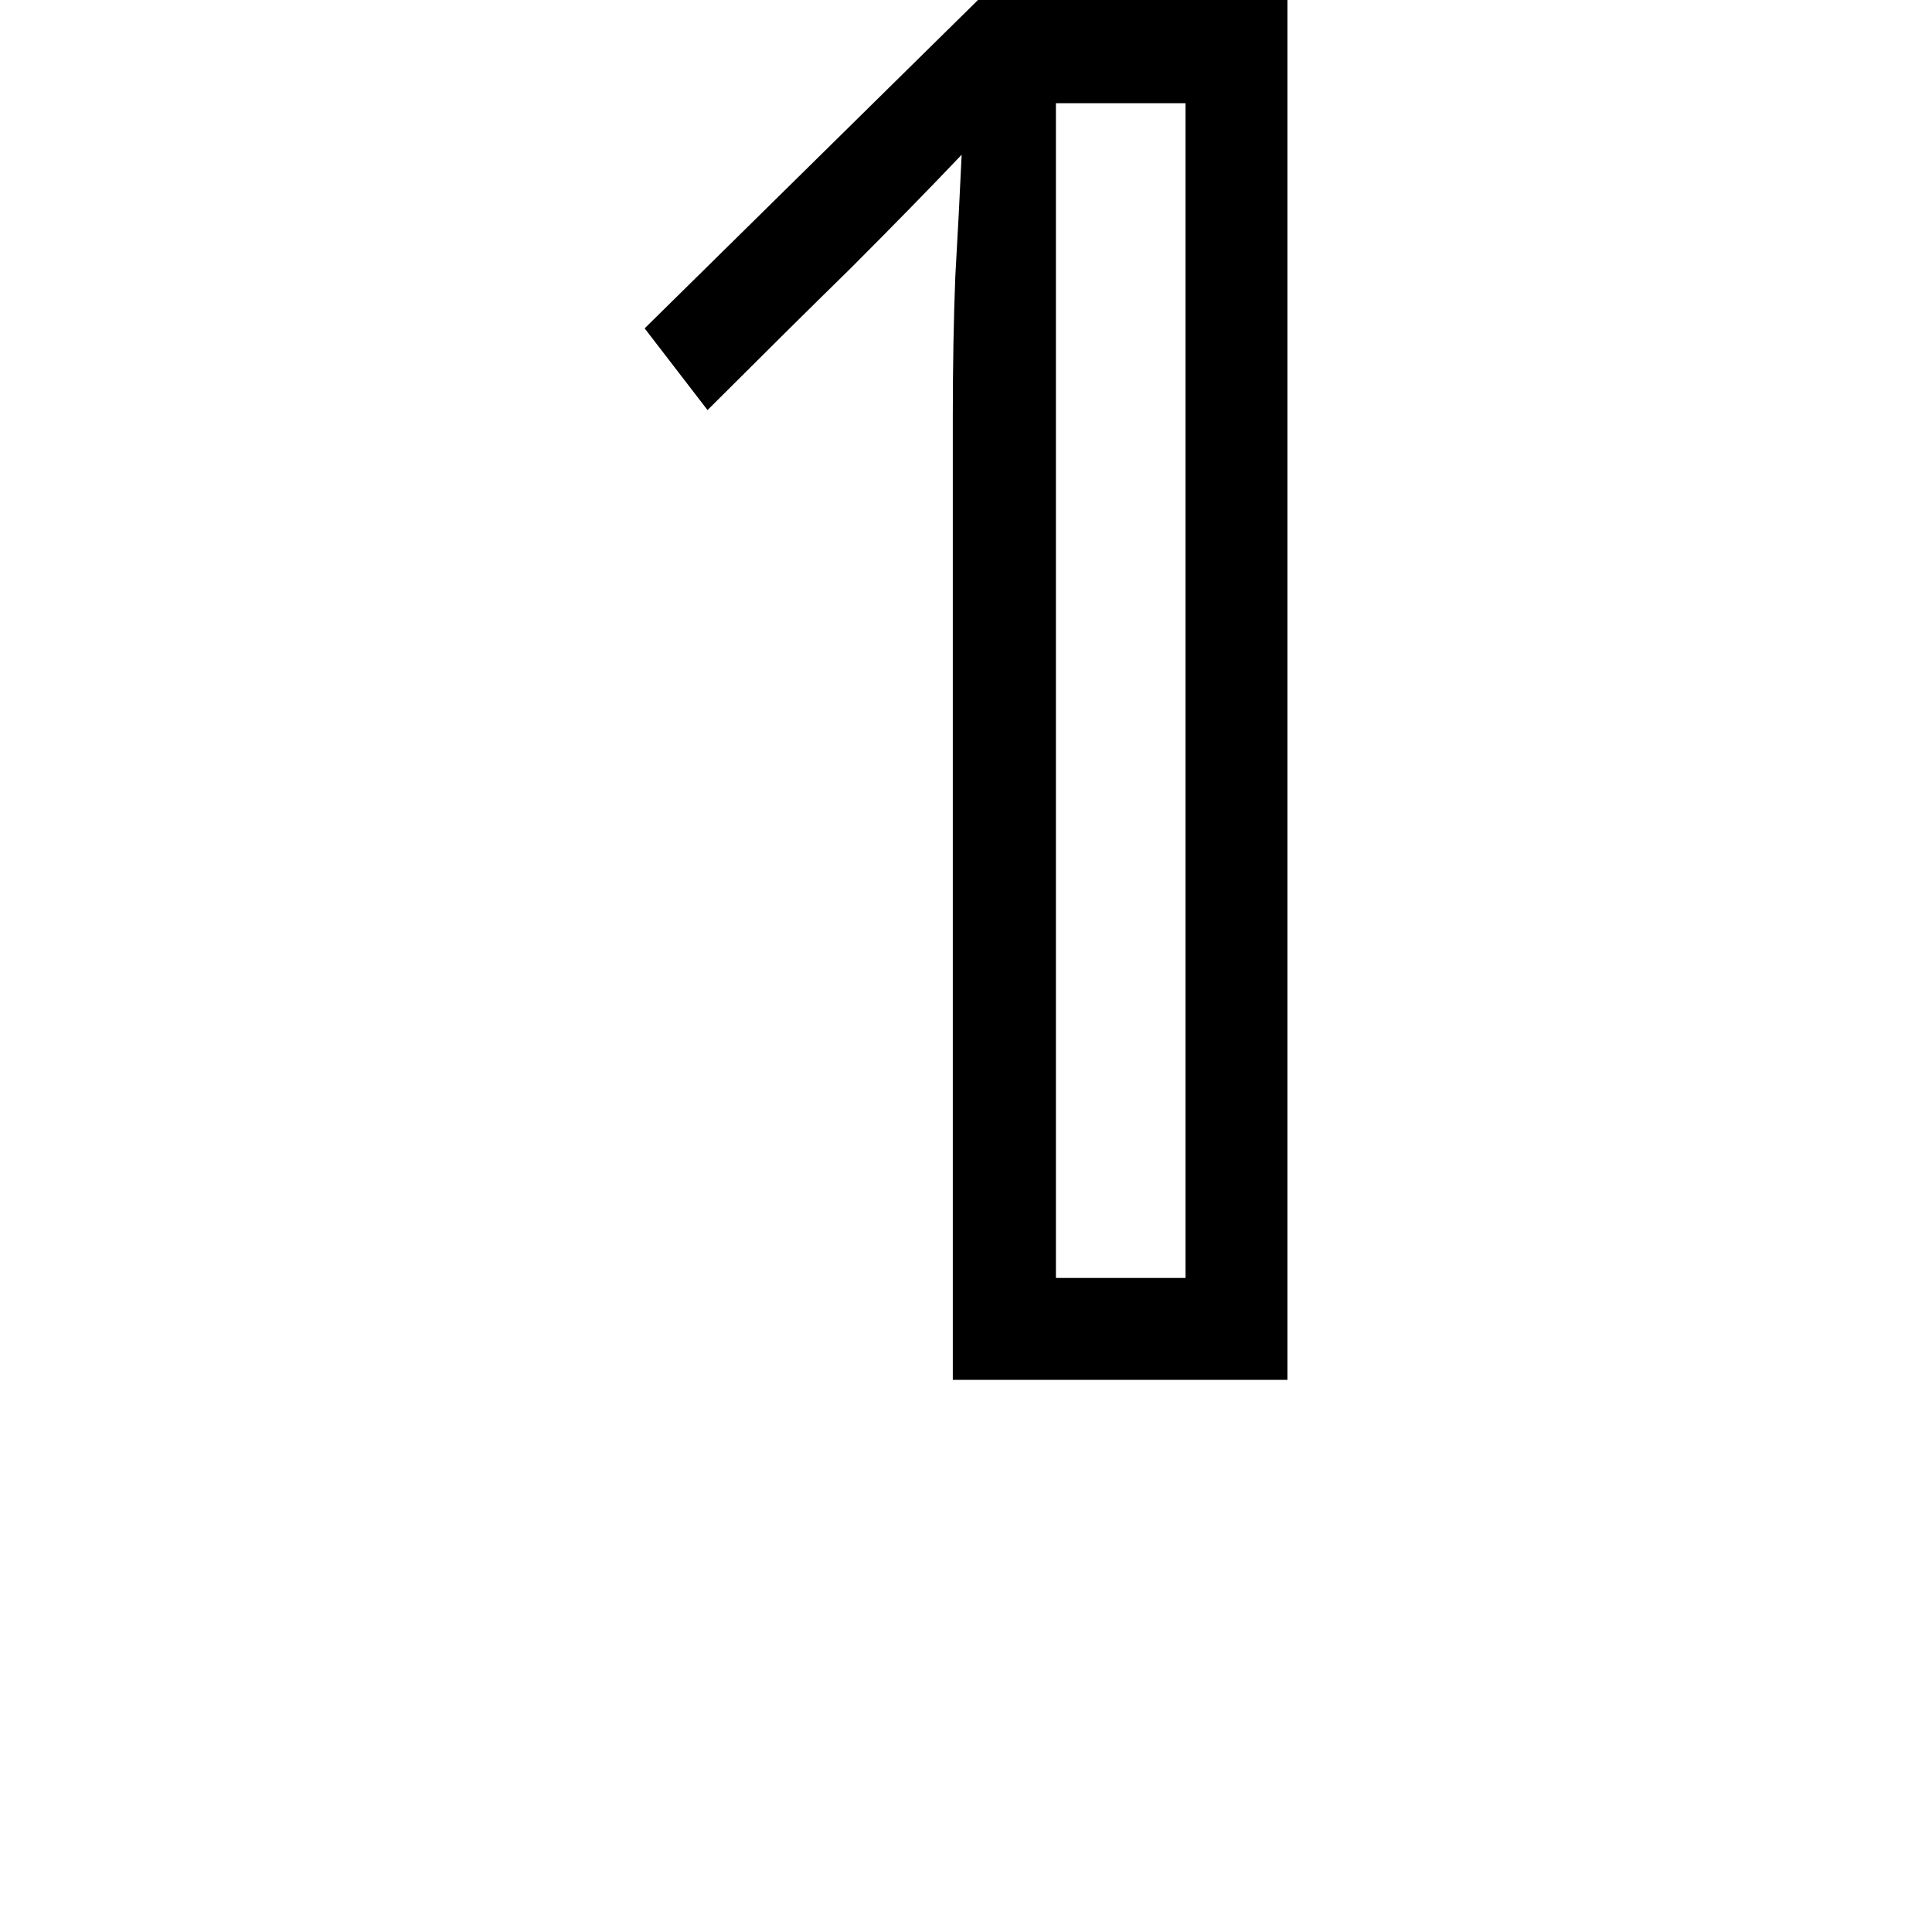 <svg height="24" viewBox="0 0 24 24" width="24" xmlns="http://www.w3.org/2000/svg">
<path d="M6.281,0 L6.281,11.969 Q6.281,12.891 6.312,13.703 Q6.359,14.516 6.391,15.219 Q5.812,14.609 5.016,13.812 Q4.219,13.031 3.234,12.047 L2.453,13.062 L6.594,17.141 L10.438,17.141 L10.438,0 Z M7.562,1.266 L9.172,1.266 L9.172,15.859 L7.562,15.859 Z" transform="translate(5.555, 17.141) scale(1, -1)"/>
</svg>